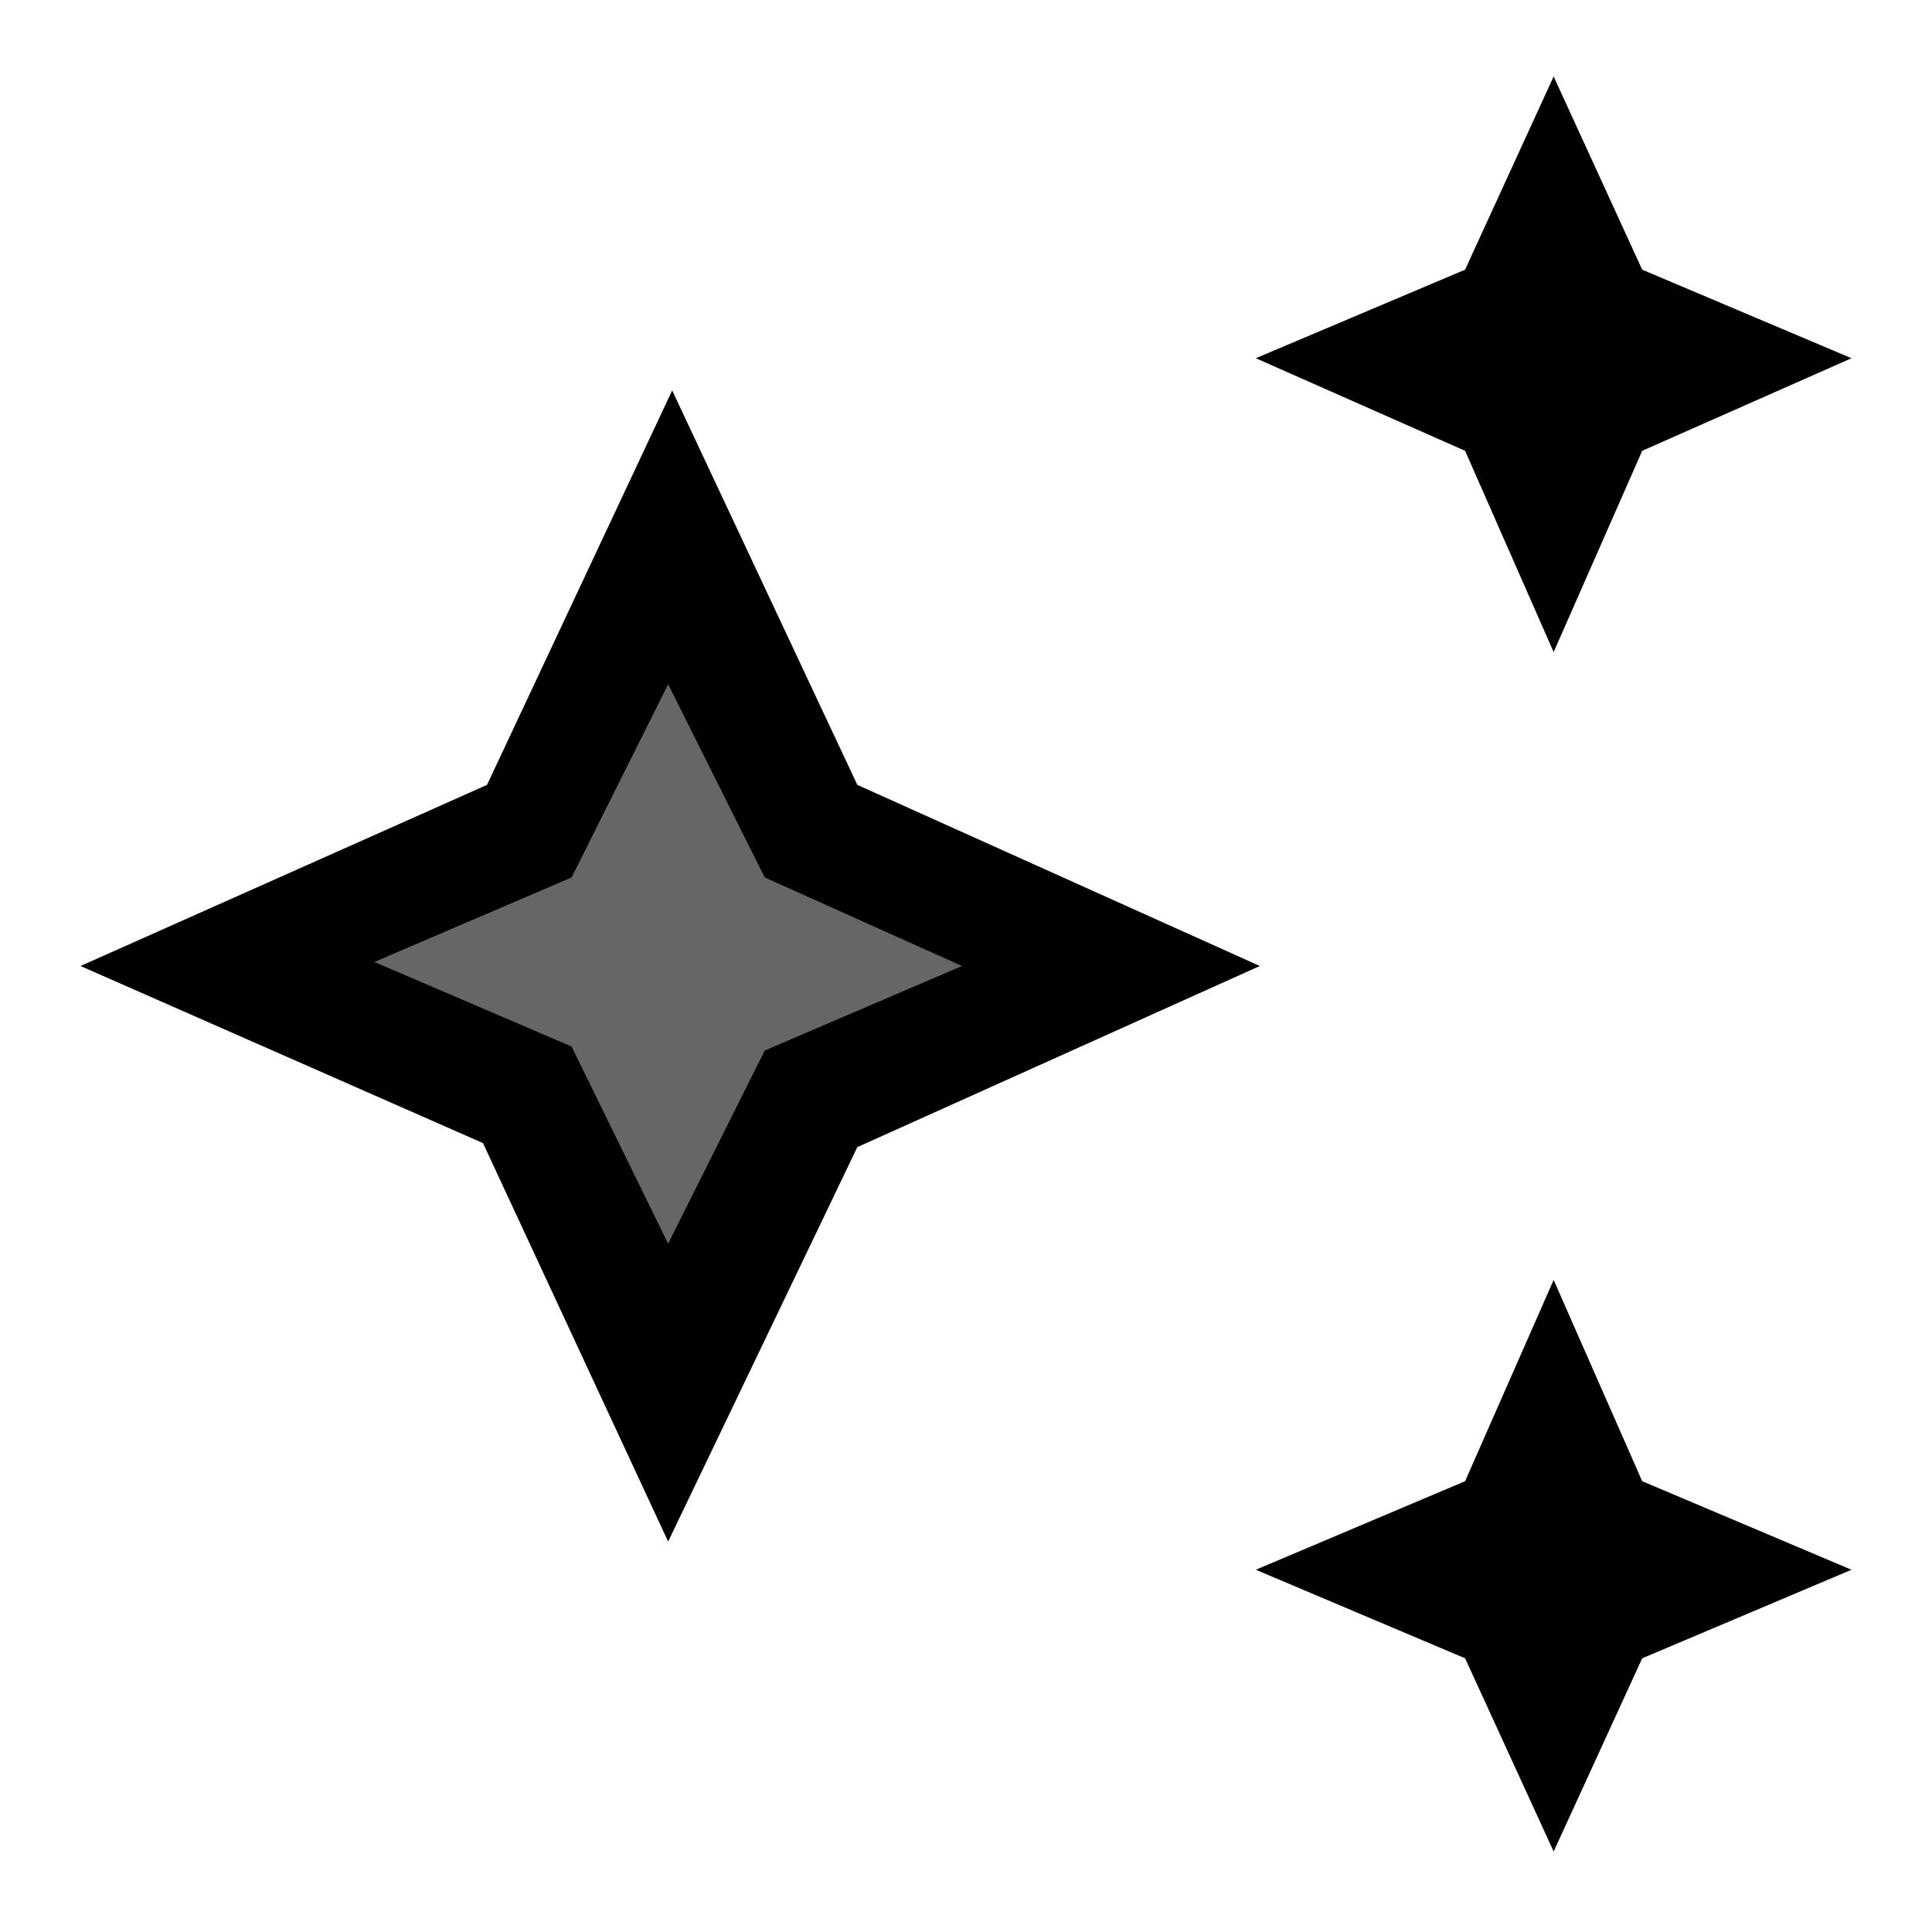 <?xml version="1.0" encoding="utf-8"?>
<!-- Generator: Adobe Illustrator 26.3.1, SVG Export Plug-In . SVG Version: 6.00 Build 0)  -->
<svg version="1.1" xmlns="http://www.w3.org/2000/svg" xmlns:xlink="http://www.w3.org/1999/xlink" x="0px" y="0px" viewBox="0 0 48 48" style="enable-background:new 0 0 48 48;" xml:space="preserve">
<style type="text/css">
	.st0{opacity:0.6;fill:url(#SVGID_1_);}
</style>
<linearGradient id="SVGID_1_" gradientUnits="userSpaceOnUse" x1="7.809" y1="23.95" x2="25.027" y2="23.95">
	<stop  offset="6.853037e-07" style="stop-color:currentColor"/>
	<stop  offset="0.334" style="stop-color:currentColor"/>
	<stop  offset="0.67" style="stop-color:currentColor"/>
	<stop  offset="1" style="stop-color:currentColor"/>
</linearGradient>
<polygon class="st0" fill="currentColor" points="16.3,15.3 13.5,21 7.8,23.9 13.1,26.8 16.3,32.6 19.4,26.7 25,23.9 19.3,21 "/>
<path fill="#000" d="M38.6,16.2l-2.2-5l-5.2-2.3l5.2-2.2l2.2-4.8l2.2,4.8L46,8.9l-5.2,2.3L38.6,16.2z M38.6,46l-2.2-4.8L31.2,39l5.2-2.2l2.2-5
	l2.2,5L46,39l-5.2,2.2L38.6,46z M16.6,38.3L12,28.4L2,24l10.1-4.5l4.6-9.8l4.6,9.8l10,4.5l-10,4.5L16.6,38.3z M16.6,30.9l2.4-4.8
	l4.9-2.1L19,21.8L16.6,17l-2.4,4.8l-4.9,2.1l4.9,2.1L16.6,30.9z"/>
</svg>
